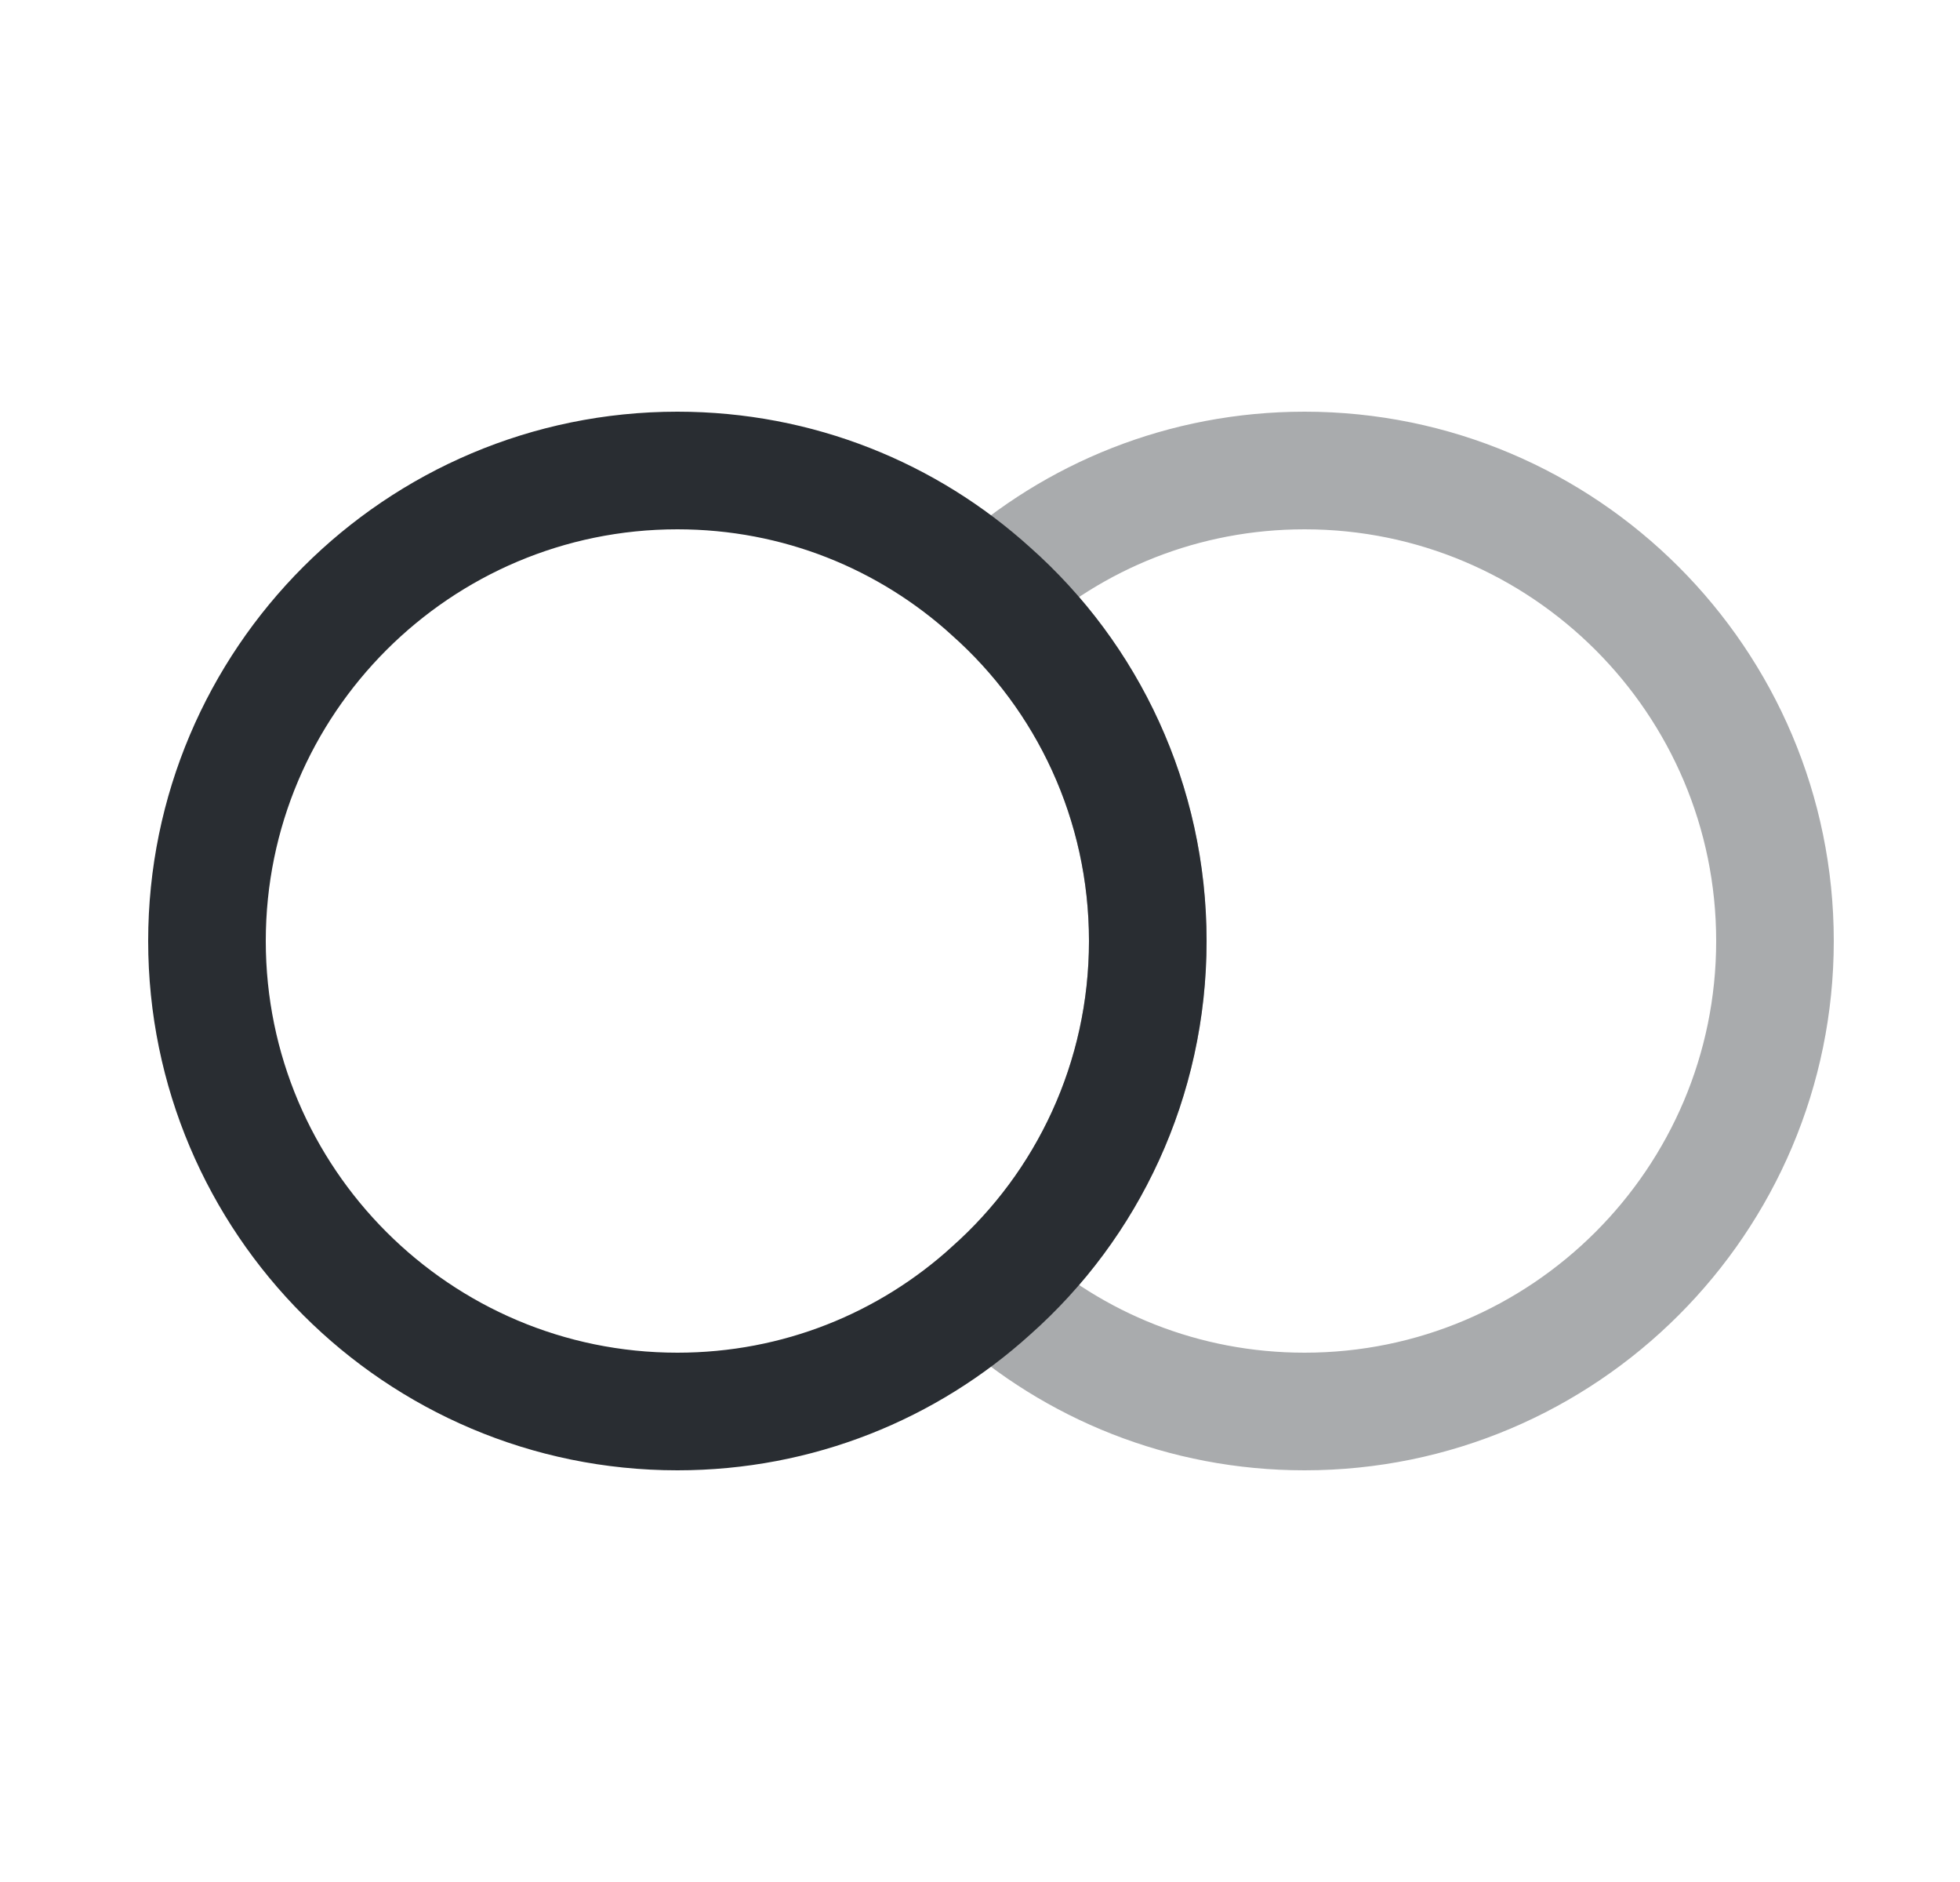 <svg width="25" height="24" viewBox="0 0 25 24" fill="none" xmlns="http://www.w3.org/2000/svg">
<path opacity="0.4" d="M22.64 12C22.64 15.31 19.95 18 16.64 18C15.1 18 13.7 17.42 12.64 16.46C13.87 15.37 14.64 13.77 14.64 12C14.64 10.23 13.87 8.63 12.64 7.54C13.7 6.58 15.1 6 16.64 6C19.95 6 22.64 8.69 22.64 12Z" stroke="#292D32" stroke-width="1.5" stroke-linecap="round" stroke-linejoin="round"/>
<path d="M14.64 12C14.64 13.77 13.87 15.37 12.64 16.46C11.58 17.42 10.18 18 8.64 18C5.33 18 2.64 15.31 2.64 12C2.64 8.69 5.33 6 8.64 6C10.18 6 11.58 6.58 12.64 7.54C13.87 8.63 14.64 10.23 14.64 12Z" stroke="#292D32" stroke-width="1.5" stroke-linecap="round" stroke-linejoin="round"/>
</svg>
